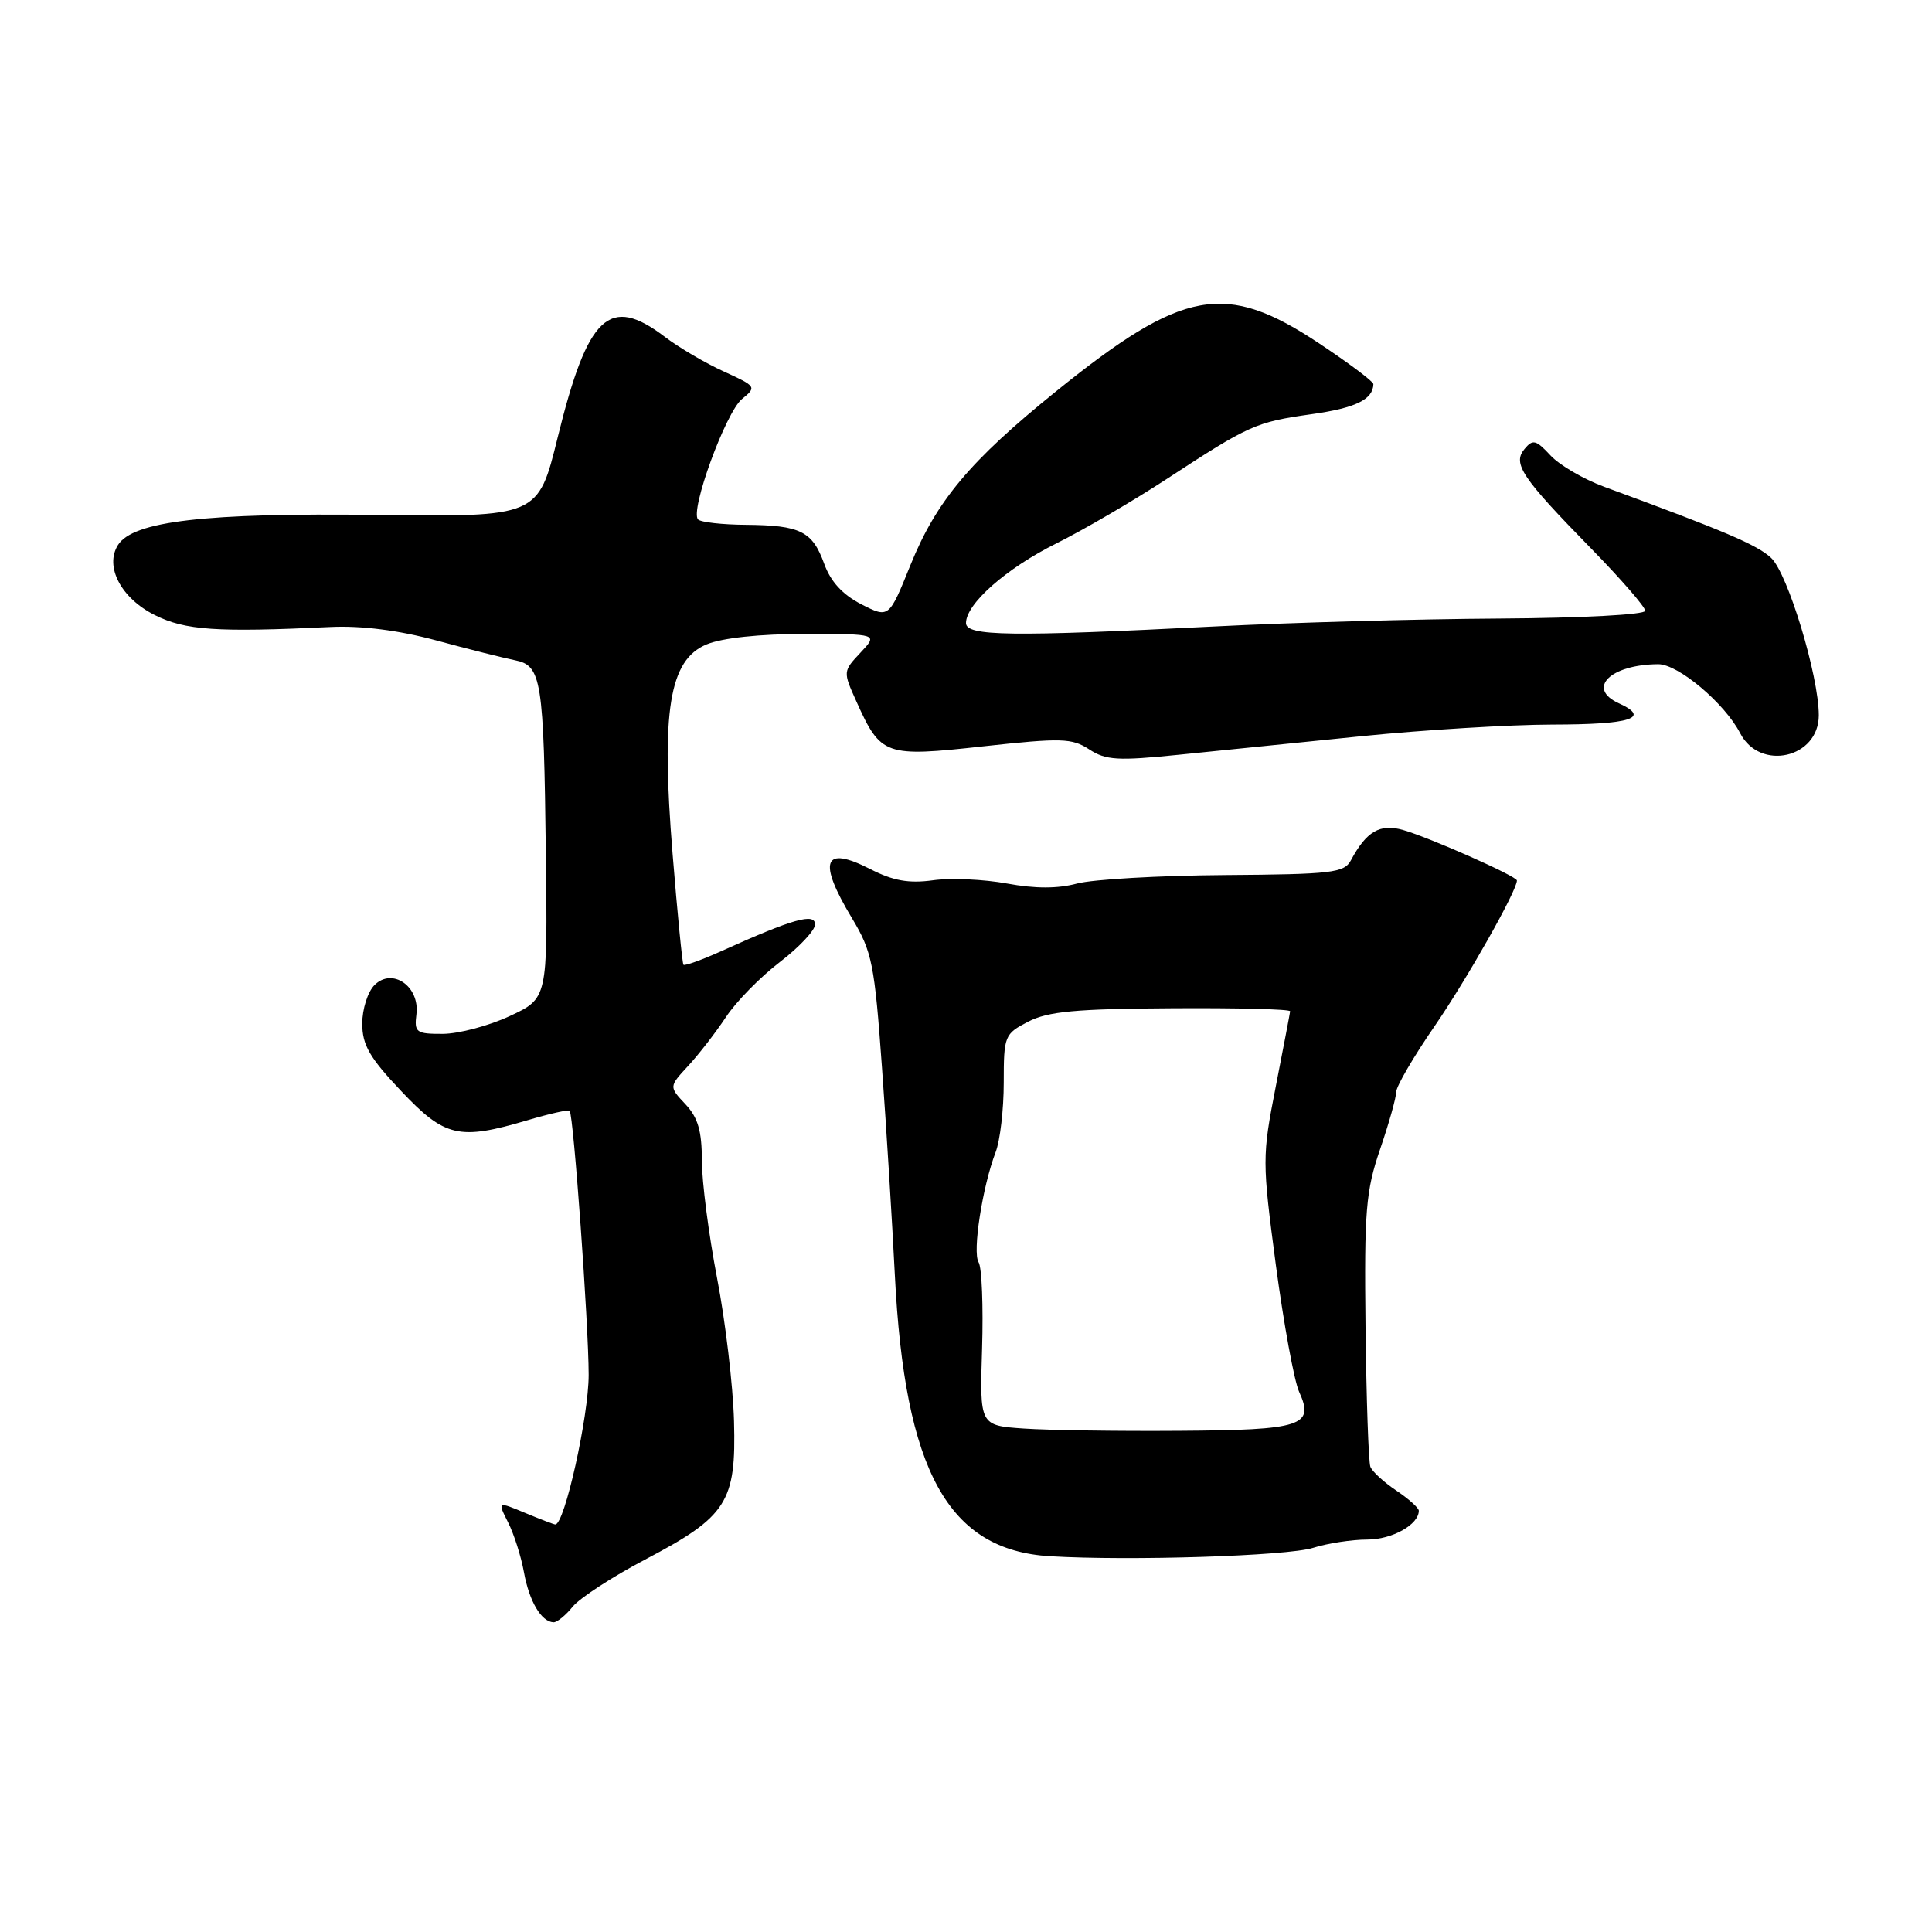 <?xml version="1.0" encoding="UTF-8" standalone="no"?>
<!DOCTYPE svg PUBLIC "-//W3C//DTD SVG 1.1//EN" "http://www.w3.org/Graphics/SVG/1.1/DTD/svg11.dtd" >
<svg xmlns="http://www.w3.org/2000/svg" xmlns:xlink="http://www.w3.org/1999/xlink" version="1.1" viewBox="0 0 256 256">
 <g >
 <path fill="currentColor"
d=" M 75.88 212.90 C 76.81 211.75 81.13 208.94 85.48 206.65 C 96.35 200.94 97.56 199.05 97.26 188.29 C 97.13 183.60 96.12 175.06 95.01 169.33 C 93.91 163.59 93.00 156.59 93.00 153.76 C 93.00 149.86 92.48 148.07 90.82 146.31 C 88.64 143.99 88.64 143.99 91.18 141.24 C 92.58 139.73 94.83 136.82 96.19 134.77 C 97.54 132.72 100.76 129.44 103.33 127.48 C 105.90 125.51 108.00 123.27 108.00 122.50 C 108.00 120.92 105.05 121.76 95.67 125.99 C 93.01 127.19 90.71 128.02 90.56 127.83 C 90.41 127.65 89.76 121.03 89.12 113.13 C 87.58 94.20 88.67 87.45 93.62 85.39 C 95.67 84.53 100.63 84.00 106.64 84.00 C 116.35 84.00 116.35 84.00 114.02 86.48 C 111.70 88.95 111.69 88.99 113.48 92.95 C 116.72 100.15 117.24 100.33 130.31 98.89 C 140.67 97.76 142.04 97.80 144.33 99.30 C 146.53 100.74 148.12 100.83 156.18 100.01 C 161.31 99.49 172.25 98.38 180.50 97.54 C 188.75 96.71 200.09 96.02 205.69 96.01 C 216.14 96.00 218.80 95.14 214.49 93.18 C 210.18 91.21 213.38 88.05 219.72 88.01 C 222.37 88.00 228.52 93.17 230.58 97.15 C 233.20 102.23 241.00 100.46 241.00 94.78 C 241.00 89.55 236.89 75.97 234.68 73.92 C 232.83 72.19 228.52 70.36 212.56 64.50 C 209.84 63.50 206.63 61.63 205.44 60.34 C 203.53 58.28 203.10 58.17 202.01 59.49 C 200.39 61.44 201.60 63.24 210.91 72.76 C 214.81 76.75 218.00 80.43 218.00 80.93 C 218.00 81.45 209.61 81.89 198.67 81.96 C 188.04 82.02 171.06 82.49 160.92 83.01 C 133.90 84.38 128.00 84.30 128.00 82.56 C 128.00 80.00 133.34 75.30 140.00 71.99 C 143.57 70.21 150.10 66.40 154.50 63.53 C 165.59 56.28 166.36 55.94 173.81 54.88 C 179.63 54.06 181.93 52.94 181.98 50.90 C 181.99 50.56 178.76 48.14 174.79 45.50 C 162.37 37.24 156.77 38.26 139.94 51.85 C 128.54 61.05 124.07 66.39 120.64 74.87 C 117.79 81.93 117.79 81.93 114.13 80.07 C 111.66 78.80 110.06 77.07 109.21 74.70 C 107.65 70.39 106.06 69.60 98.83 69.54 C 95.72 69.52 92.87 69.20 92.50 68.83 C 91.38 67.72 96.17 54.62 98.32 52.87 C 100.28 51.28 100.22 51.19 95.92 49.23 C 93.49 48.13 89.95 46.05 88.06 44.61 C 80.74 39.06 77.89 41.75 73.90 57.94 C 71.30 68.50 71.30 68.50 49.90 68.23 C 27.18 67.94 17.63 69.05 15.63 72.22 C 13.84 75.06 16.04 79.27 20.51 81.50 C 24.54 83.52 28.71 83.80 43.81 83.08 C 47.92 82.89 52.80 83.51 57.81 84.86 C 62.04 86.01 66.72 87.18 68.21 87.48 C 71.77 88.19 72.05 89.94 72.33 113.40 C 72.56 132.30 72.56 132.30 67.53 134.64 C 64.76 135.93 60.78 136.98 58.68 136.99 C 55.14 137.00 54.88 136.81 55.18 134.38 C 55.63 130.69 51.98 128.17 49.62 130.53 C 48.73 131.42 48.00 133.71 48.00 135.63 C 48.00 138.46 48.97 140.15 53.15 144.56 C 58.95 150.70 60.82 151.13 69.92 148.43 C 72.82 147.57 75.32 147.01 75.48 147.18 C 76.00 147.78 78.00 175.54 78.00 182.18 C 78.00 187.70 74.81 202.00 73.58 202.00 C 73.40 202.00 71.60 201.31 69.58 200.47 C 65.92 198.94 65.92 198.94 67.32 201.72 C 68.10 203.25 69.05 206.24 69.43 208.36 C 70.13 212.19 71.72 214.89 73.34 214.96 C 73.80 214.98 74.94 214.06 75.88 212.90 Z  M 173.99 205.10 C 175.91 204.49 179.15 204.00 181.17 204.00 C 184.46 204.00 188.00 202.02 188.00 200.18 C 188.00 199.81 186.65 198.60 185.01 197.50 C 183.37 196.40 181.82 194.98 181.58 194.35 C 181.34 193.72 181.05 185.39 180.94 175.85 C 180.76 160.44 180.98 157.80 182.87 152.28 C 184.04 148.86 185.00 145.45 185.00 144.71 C 185.00 143.97 187.29 140.03 190.10 135.96 C 194.38 129.73 201.00 118.03 201.00 116.67 C 201.00 116.11 189.43 110.98 185.92 109.98 C 182.86 109.10 181.06 110.15 179.00 114.00 C 178.11 115.66 176.47 115.85 162.26 115.95 C 153.59 116.01 144.80 116.52 142.72 117.07 C 140.16 117.76 137.17 117.76 133.43 117.07 C 130.39 116.51 125.98 116.31 123.63 116.64 C 120.42 117.08 118.34 116.71 115.30 115.15 C 109.09 111.98 108.32 114.07 112.90 121.68 C 115.56 126.11 115.88 127.72 116.87 141.50 C 117.47 149.75 118.23 162.09 118.57 168.91 C 119.88 194.96 125.63 205.40 139.14 206.21 C 149.69 206.84 170.56 206.18 173.99 205.10 Z  M 135.66 189.29 C 129.81 188.89 129.81 188.89 130.13 178.70 C 130.30 173.09 130.10 167.94 129.67 167.26 C 128.83 165.92 130.17 157.27 131.92 152.68 C 132.52 151.14 133.00 146.99 133.00 143.46 C 133.00 137.24 133.10 137.00 136.25 135.37 C 138.86 134.02 142.59 133.67 155.25 133.60 C 163.91 133.54 170.98 133.72 170.95 134.00 C 170.92 134.28 170.06 138.78 169.04 144.00 C 167.23 153.26 167.24 153.85 169.06 167.64 C 170.10 175.41 171.48 182.96 172.14 184.42 C 174.21 188.95 172.54 189.49 156.20 189.59 C 148.12 189.65 138.87 189.51 135.66 189.29 Z "/>
</g>
</svg>